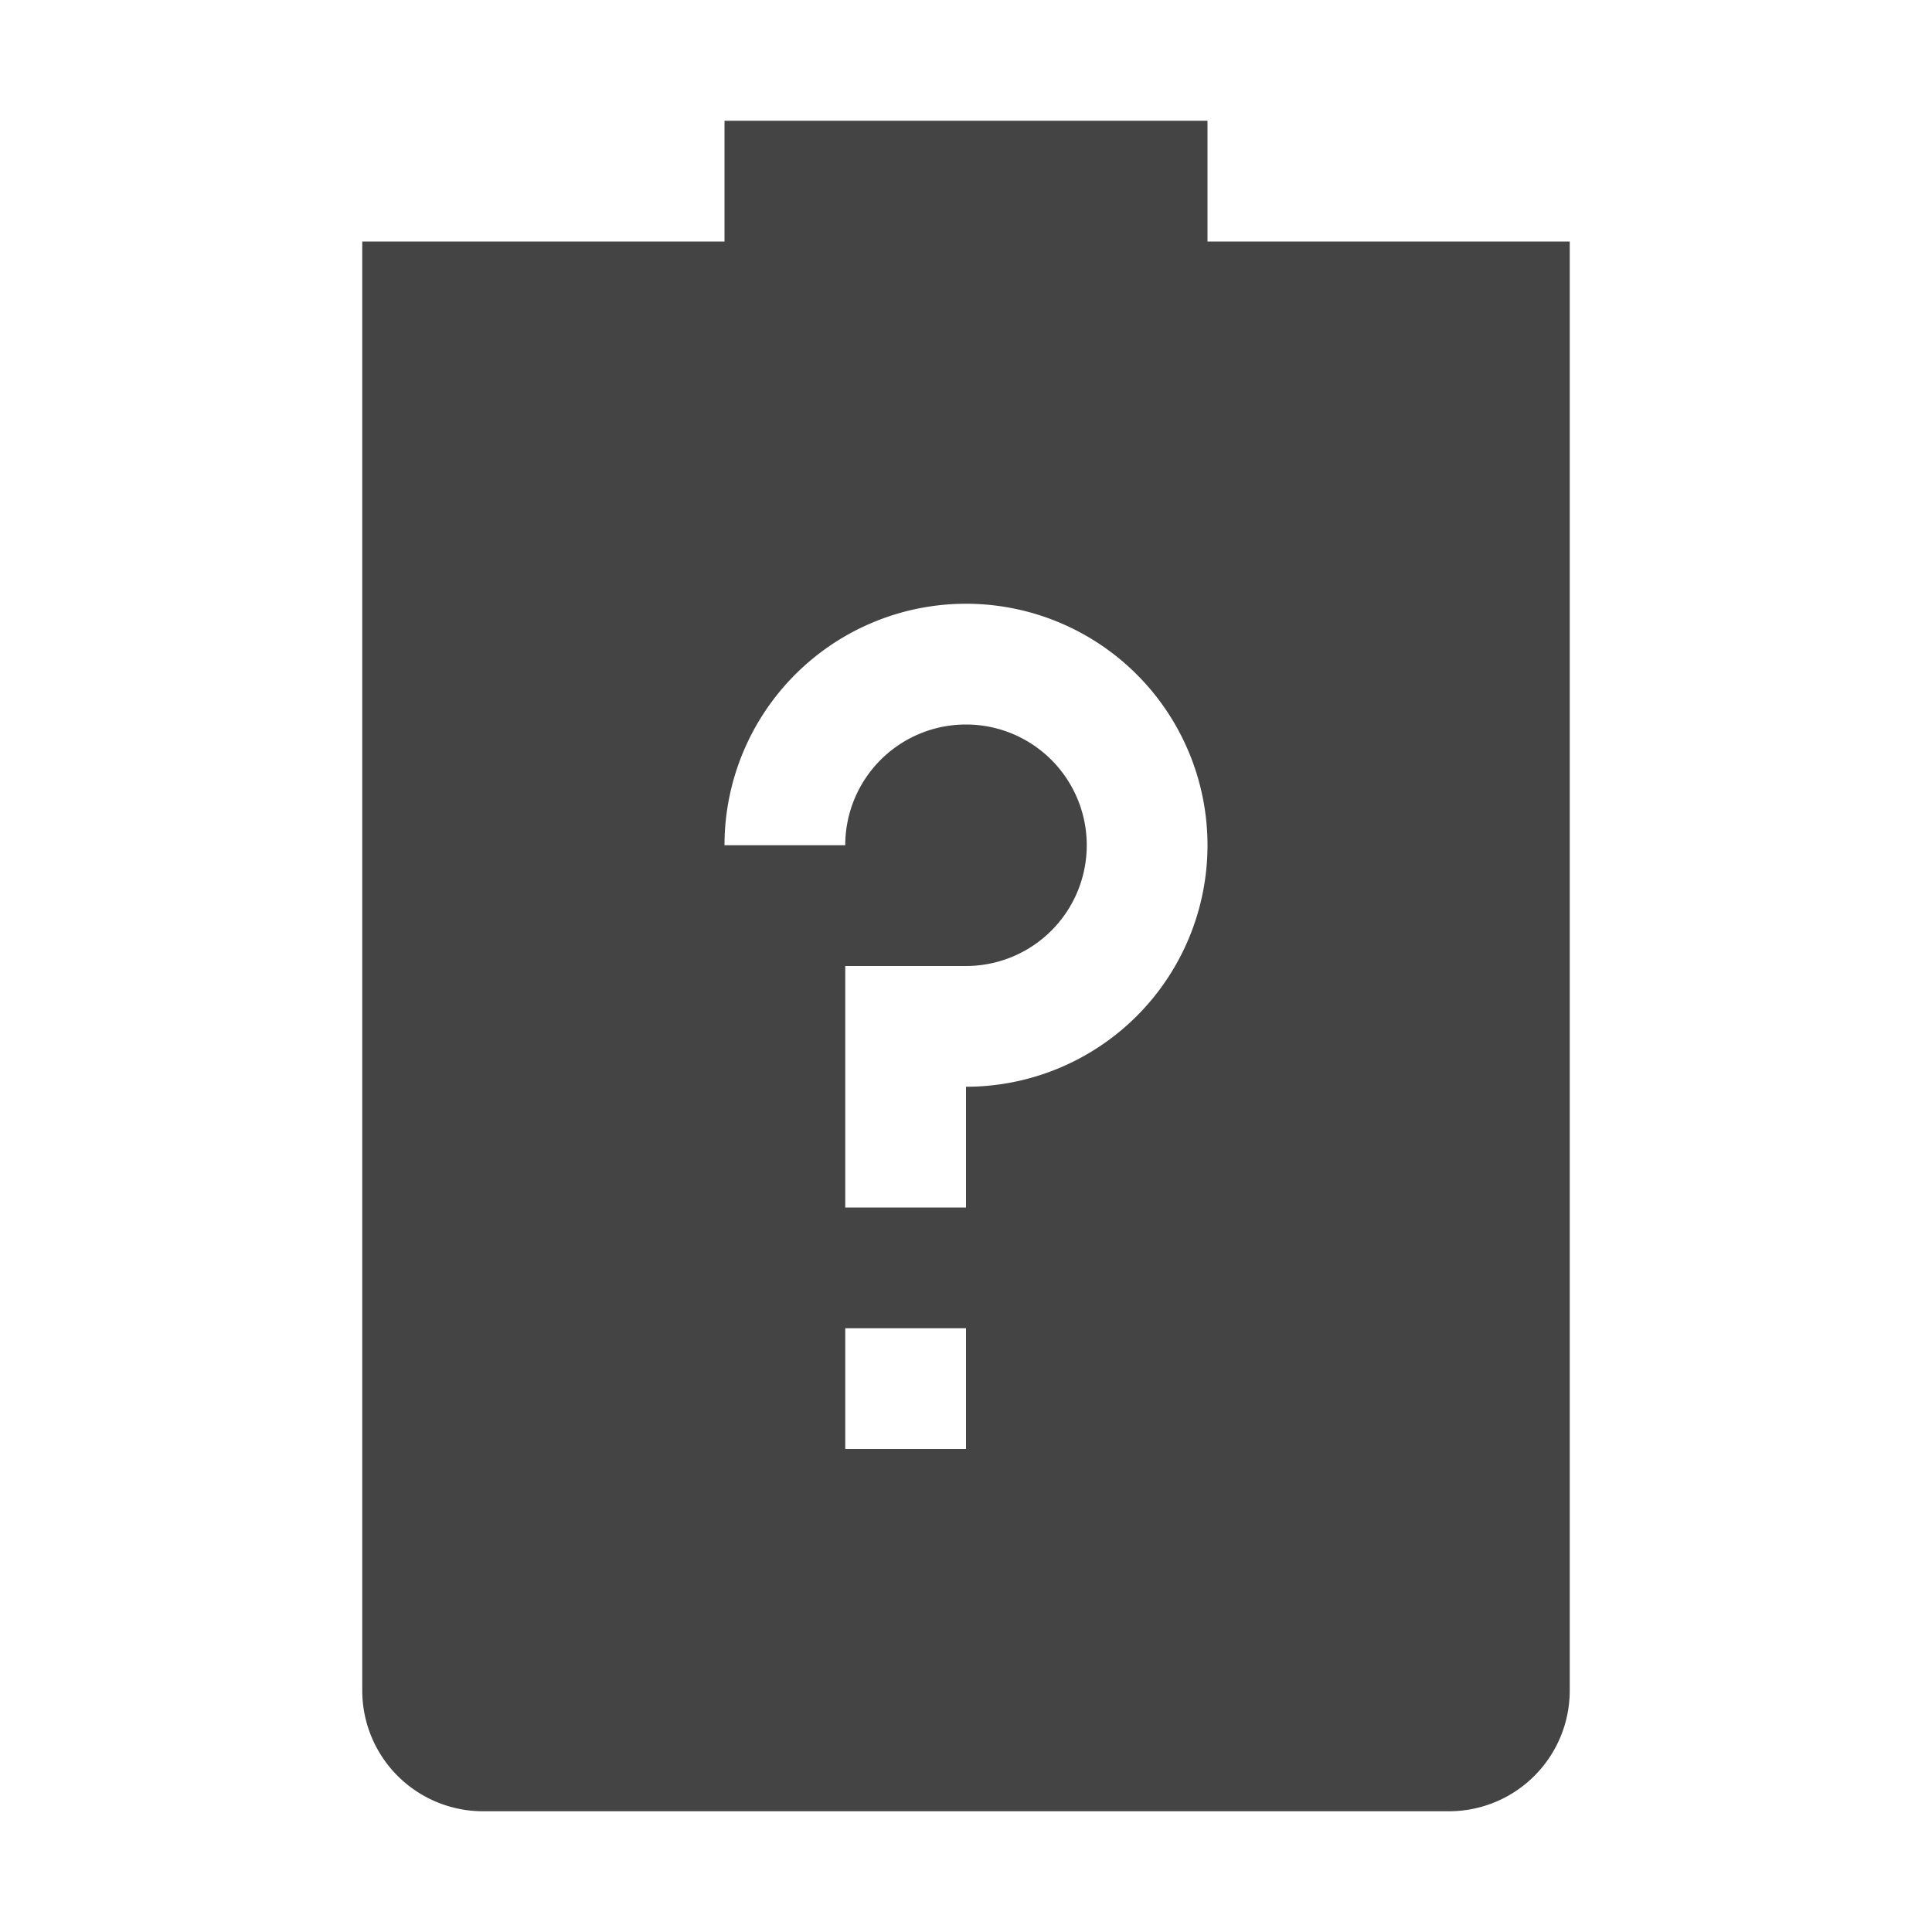 <svg xmlns="http://www.w3.org/2000/svg" width="16" height="16"><path d="M6 1v1H3v12a1 1 0 0 0 1 1h8a1 1 0 0 0 1-1V2h-3V1zm2 4a2 2 0 1 1 0 4v1H7V8h1a1 1 0 1 0-1-1H6a2 2 0 0 1 2-2zm-1 6h1v1H7z" fill="#444"/></svg>
